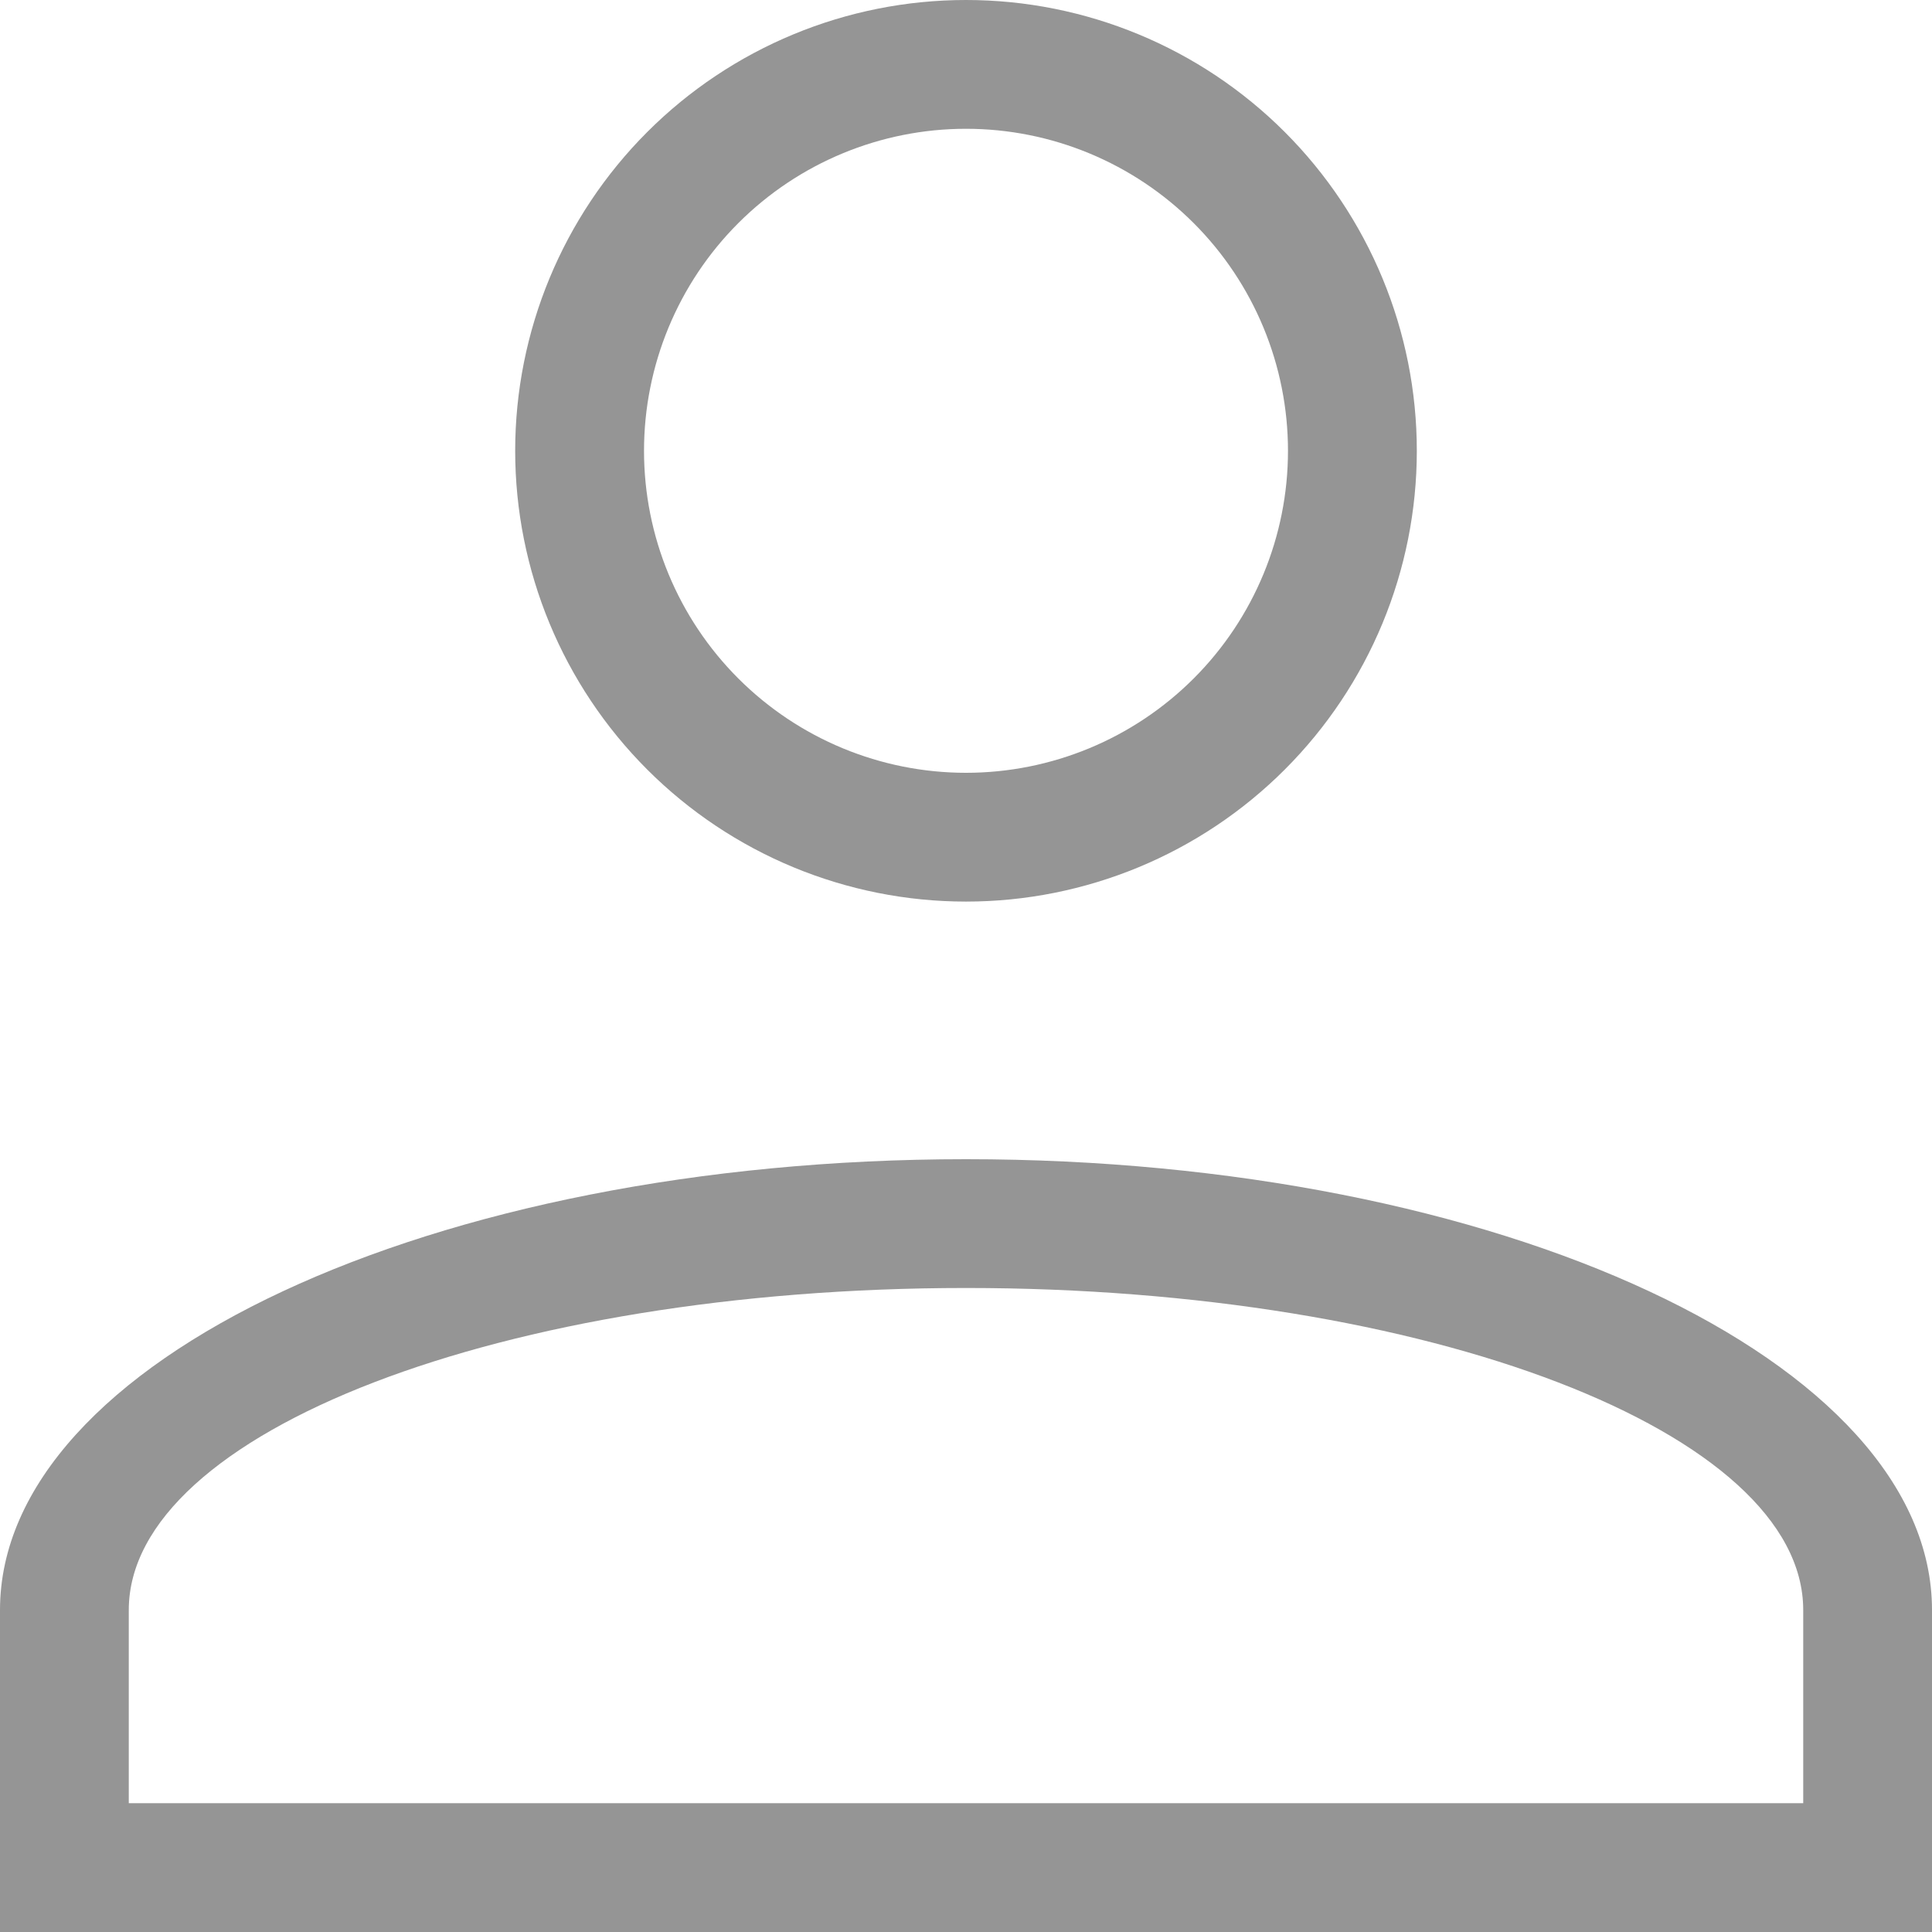 <svg width="35" height="35" viewBox="0 0 35 35" fill="none" xmlns="http://www.w3.org/2000/svg">
<path d="M17.5 21C27.165 21 35 24.656 35 29.167V35H0V29.167C0 24.656 7.835 21 17.5 21ZM32.667 29.167C32.667 25.947 25.877 23.333 17.5 23.333C9.123 23.333 2.333 25.947 2.333 29.167V32.667H32.667V29.167ZM17.5 0C19.666 0 21.743 0.86 23.275 2.392C24.806 3.924 25.667 6.001 25.667 8.167C25.667 10.333 24.806 12.41 23.275 13.941C21.743 15.473 19.666 16.333 17.5 16.333C15.334 16.333 13.257 15.473 11.725 13.941C10.194 12.41 9.333 10.333 9.333 8.167C9.333 6.001 10.194 3.924 11.725 2.392C13.257 0.86 15.334 0 17.5 0ZM17.5 2.333C15.953 2.333 14.469 2.948 13.375 4.042C12.281 5.136 11.667 6.62 11.667 8.167C11.667 9.714 12.281 11.197 13.375 12.291C14.469 13.385 15.953 14 17.5 14C19.047 14 20.531 13.385 21.625 12.291C22.719 11.197 23.333 9.714 23.333 8.167C23.333 6.62 22.719 5.136 21.625 4.042C20.531 2.948 19.047 2.333 17.5 2.333Z" fill="#959595"/>
</svg>
